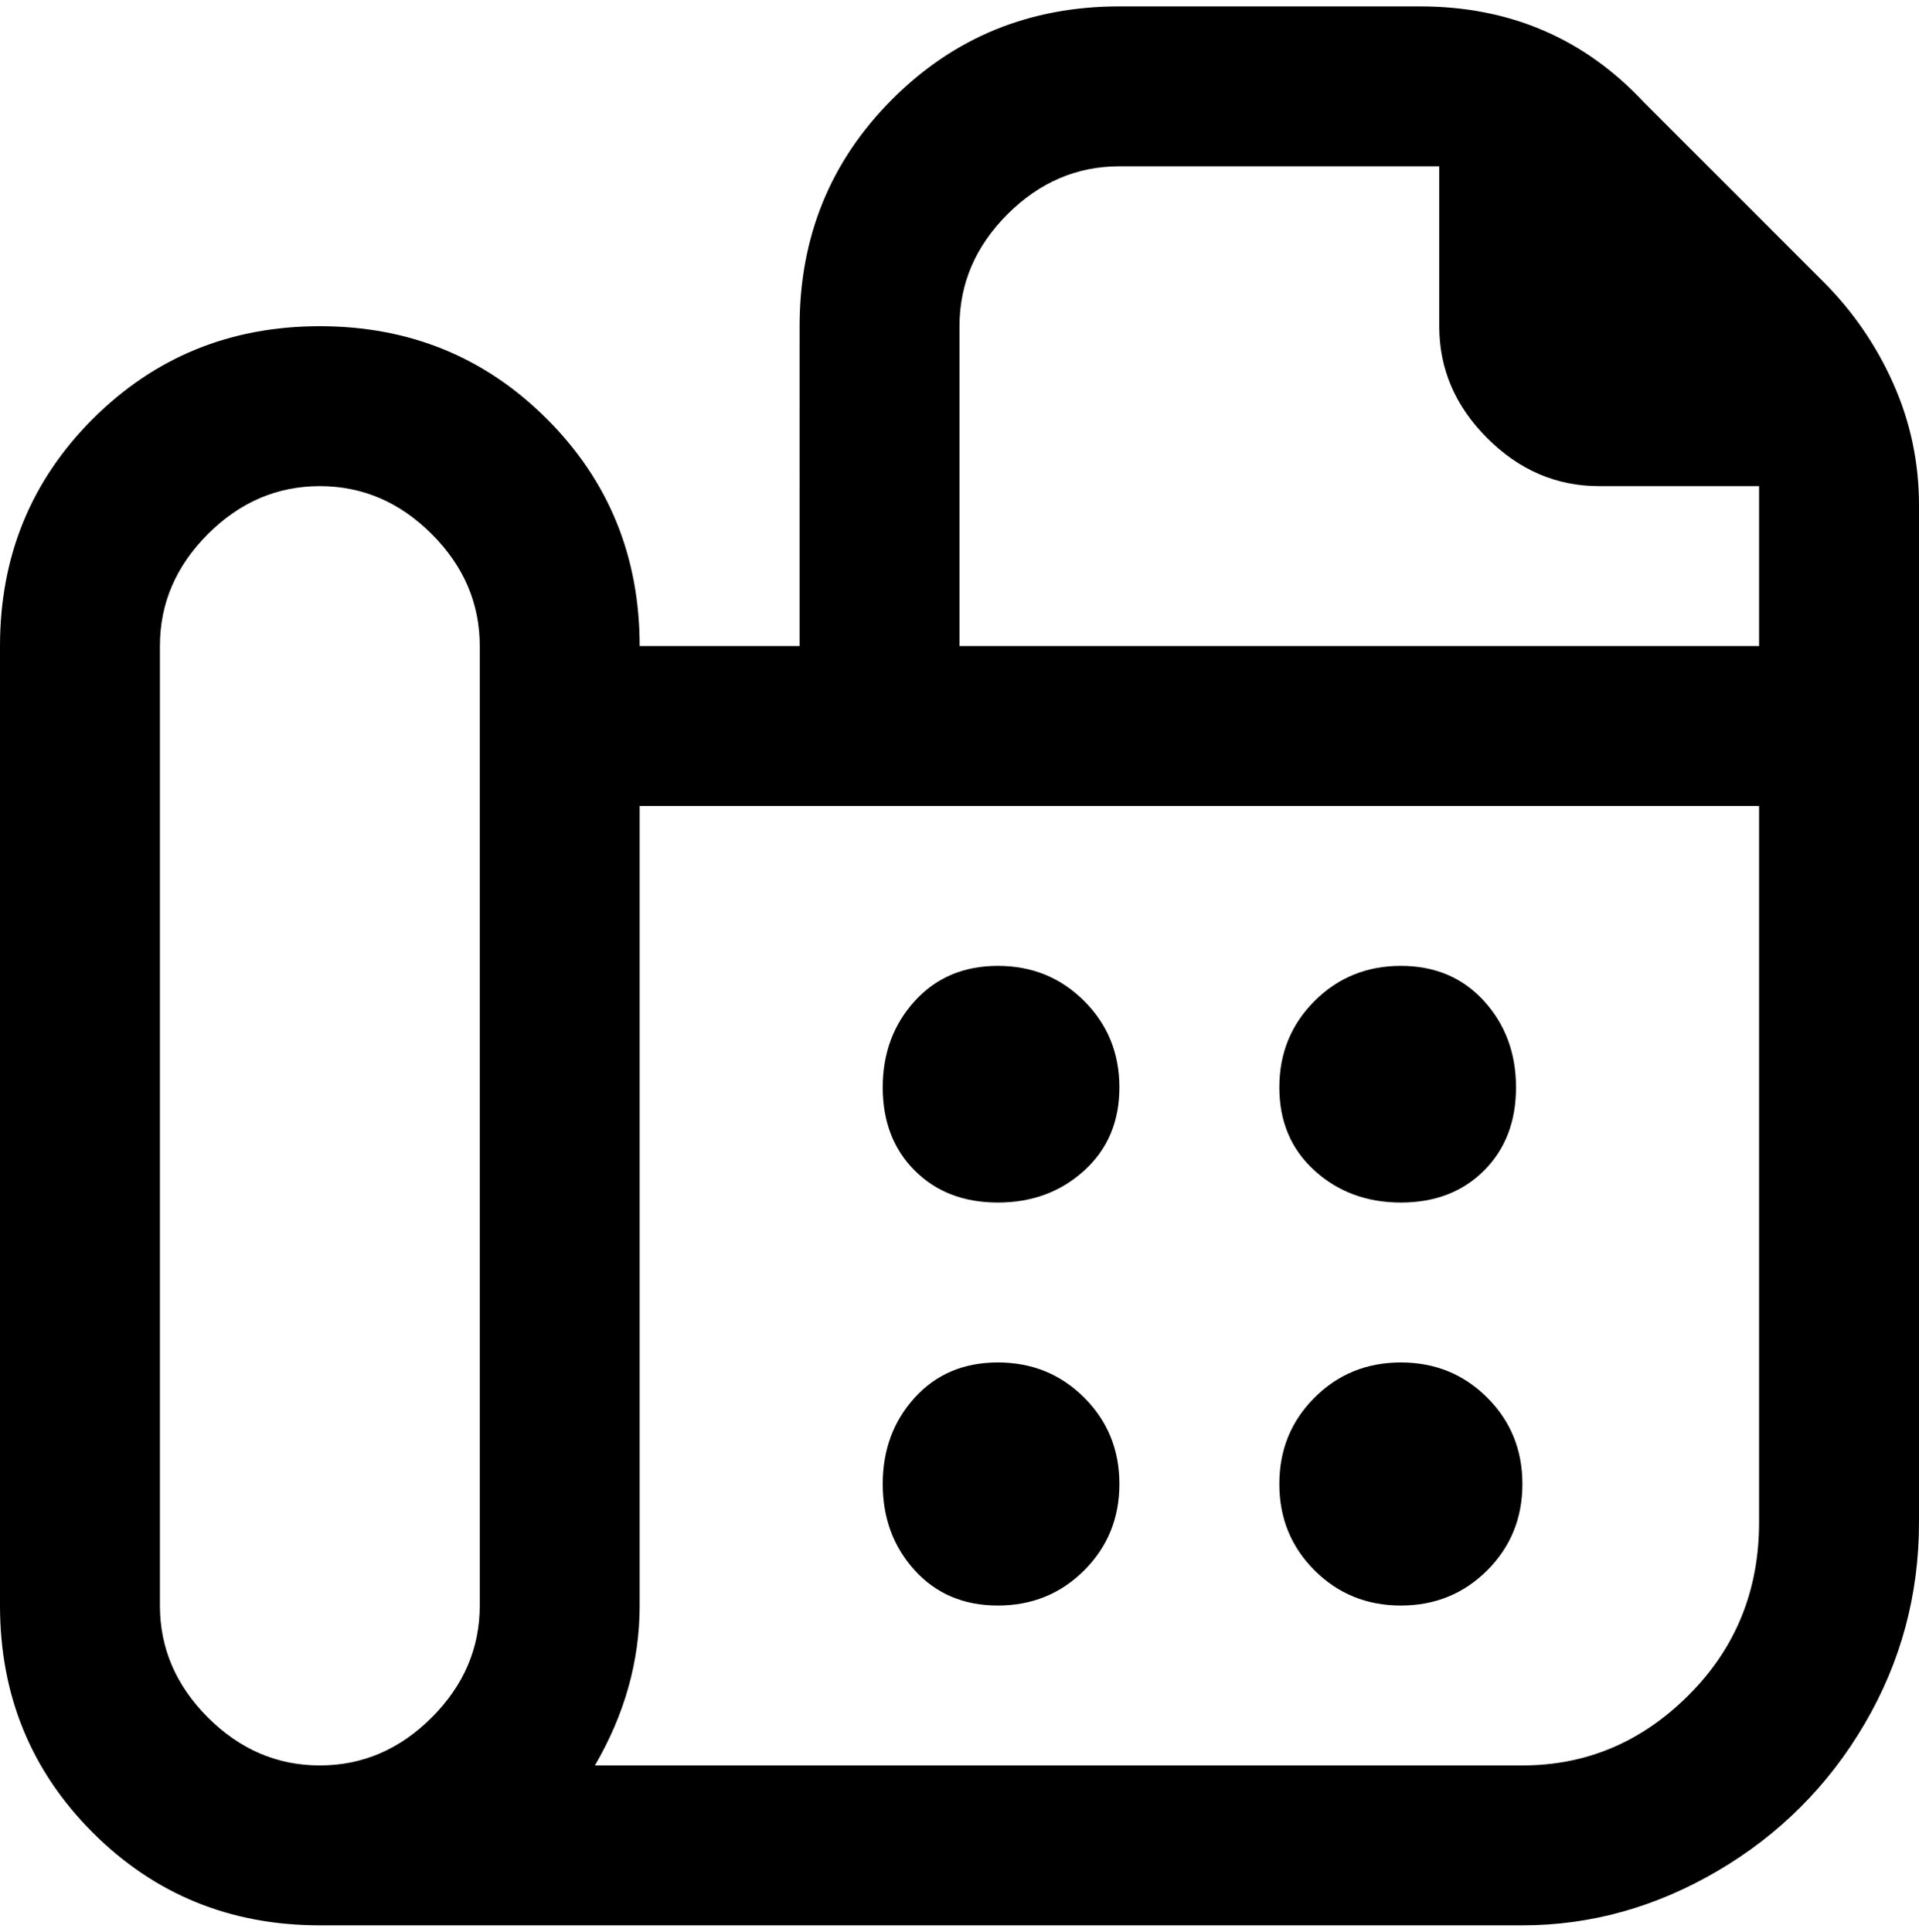 <svg viewBox="0 0 300 302.001" xmlns="http://www.w3.org/2000/svg"><path d="M138 170q0-8 5-13.5t13-5.5q8 0 13.5 5.5T175 170q0 8-5.5 13t-13.5 5q-8 0-13-5t-5-13zm18 43q-8 0-13 5.5t-5 13.5q0 8 5 13.5t13 5.5q8 0 13.5-5.5T175 232q0-8-5.5-13.5T156 213zm63-25q8 0 13-5t5-13q0-8-5-13.5t-13-5.5q-8 0-13.5 5.5T200 170q0 8 5.5 13t13.5 5zm0 63q8 0 13.5-5.5T238 232q0-8-5.5-13.5T219 213q-8 0-13.5 5.5T200 232q0 8 5.5 13.5T219 251zm81-172v159q0 17-8.5 31.5t-23 23Q254 301 238 301H50q-21 0-35.5-14.5T0 251V101q0-21 14.5-35.5T50 51q21 0 35.5 14.5T100 101h25V51q0-21 14.5-35.5T175 1h47q21 0 35 15l28 28q7 7 11 16t4 19zM75 101q0-10-7.5-17.5T50 76q-10 0-17.5 7.5T25 101v150q0 10 7.5 17.5T50 276q10 0 17.5-7.5T75 251V101zm75 0h125V76h-25q-10 0-17.5-7.5T225 51V26h-50q-10 0-17.5 7.5T150 51v50zm125 25H100v125q0 13-7 25h145q15 0 26-11t11-27V126z"/></svg>